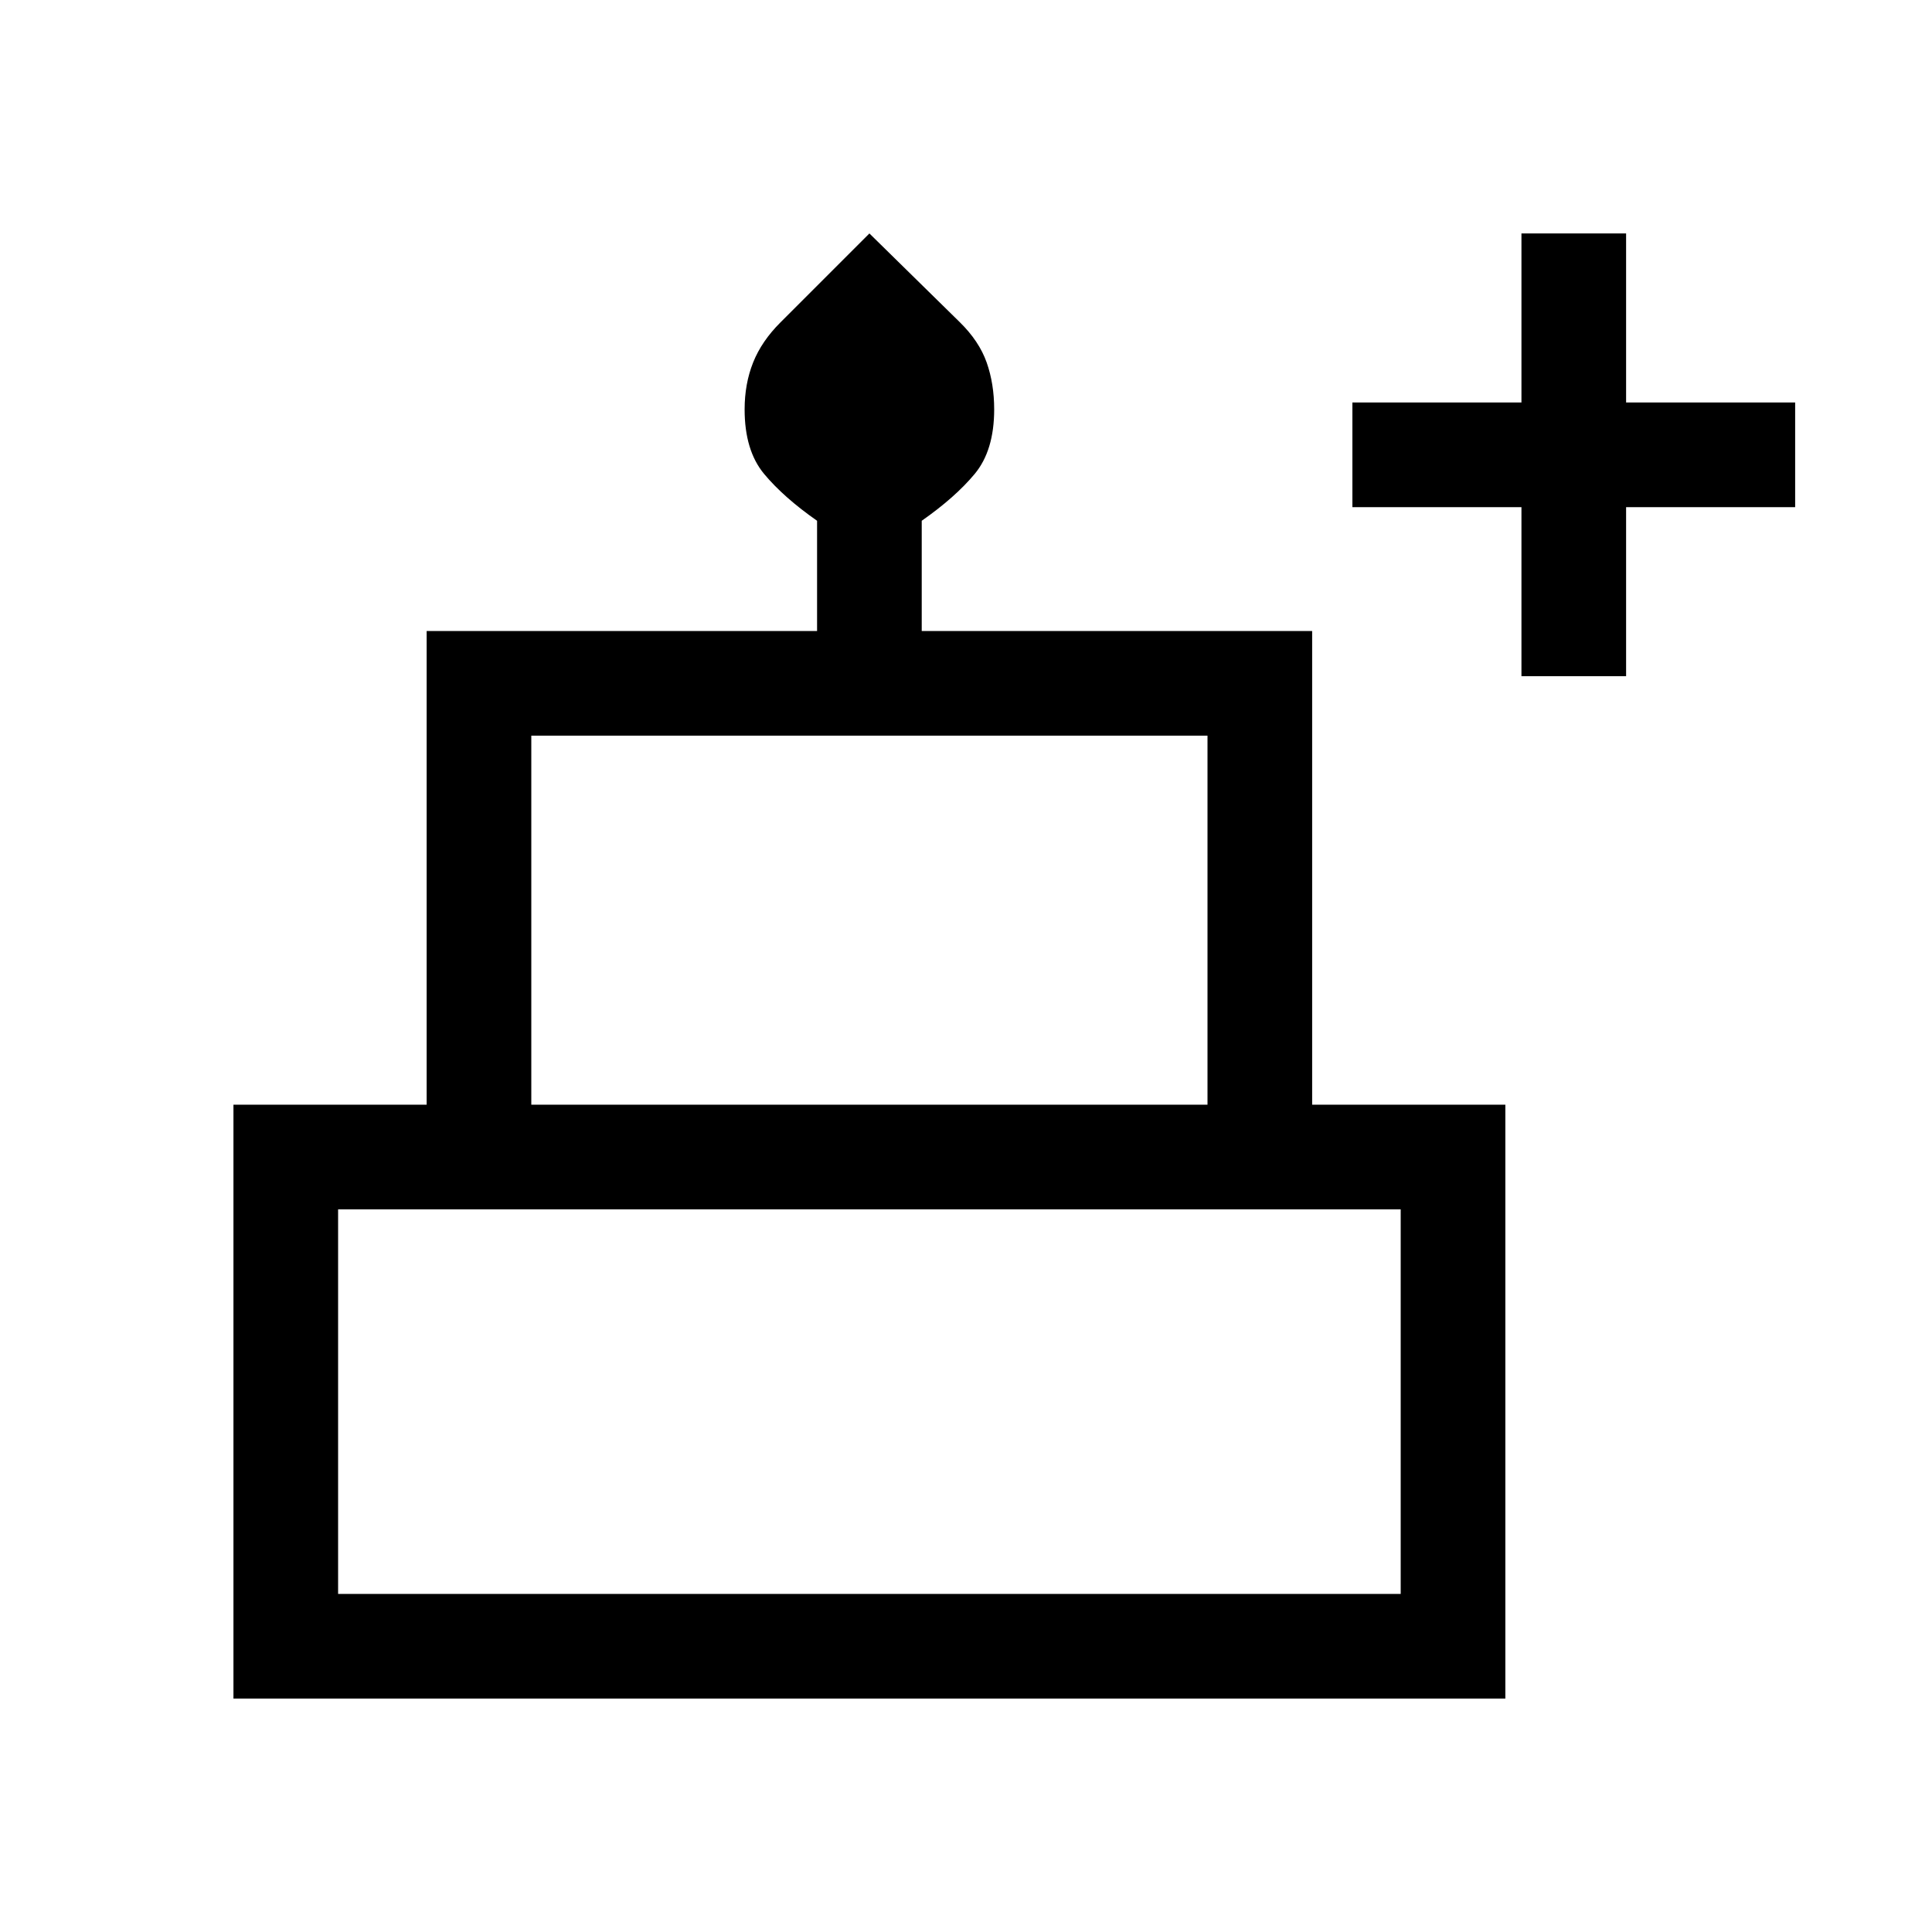 <svg xmlns="http://www.w3.org/2000/svg" height="20" viewBox="0 -960 960 960" width="20"><path d="M116-116v-295.08h96v-235.38h194v-54.77q-16.61-11.62-26.31-23.27-9.69-11.65-9.69-32.06 0-12.75 4.23-23.34 4.23-10.6 13.63-19.96L432-844l44.91 44.09q9.63 9.45 13.36 20.03 3.73 10.57 3.73 23.32 0 20.41-9.69 32.06-9.7 11.65-26.31 23.27v54.77h194v235.38h96V-116H116Zm148-295.08h336v-183.38H264v183.38ZM168-168h528v-191.08H168V-168Zm96-243.08h336-336ZM168-168h528-528Zm508-243.08H188h488ZM756-624v-84h-84v-52h84v-84h52v84h84v52h-84v84h-52Z"/></svg>